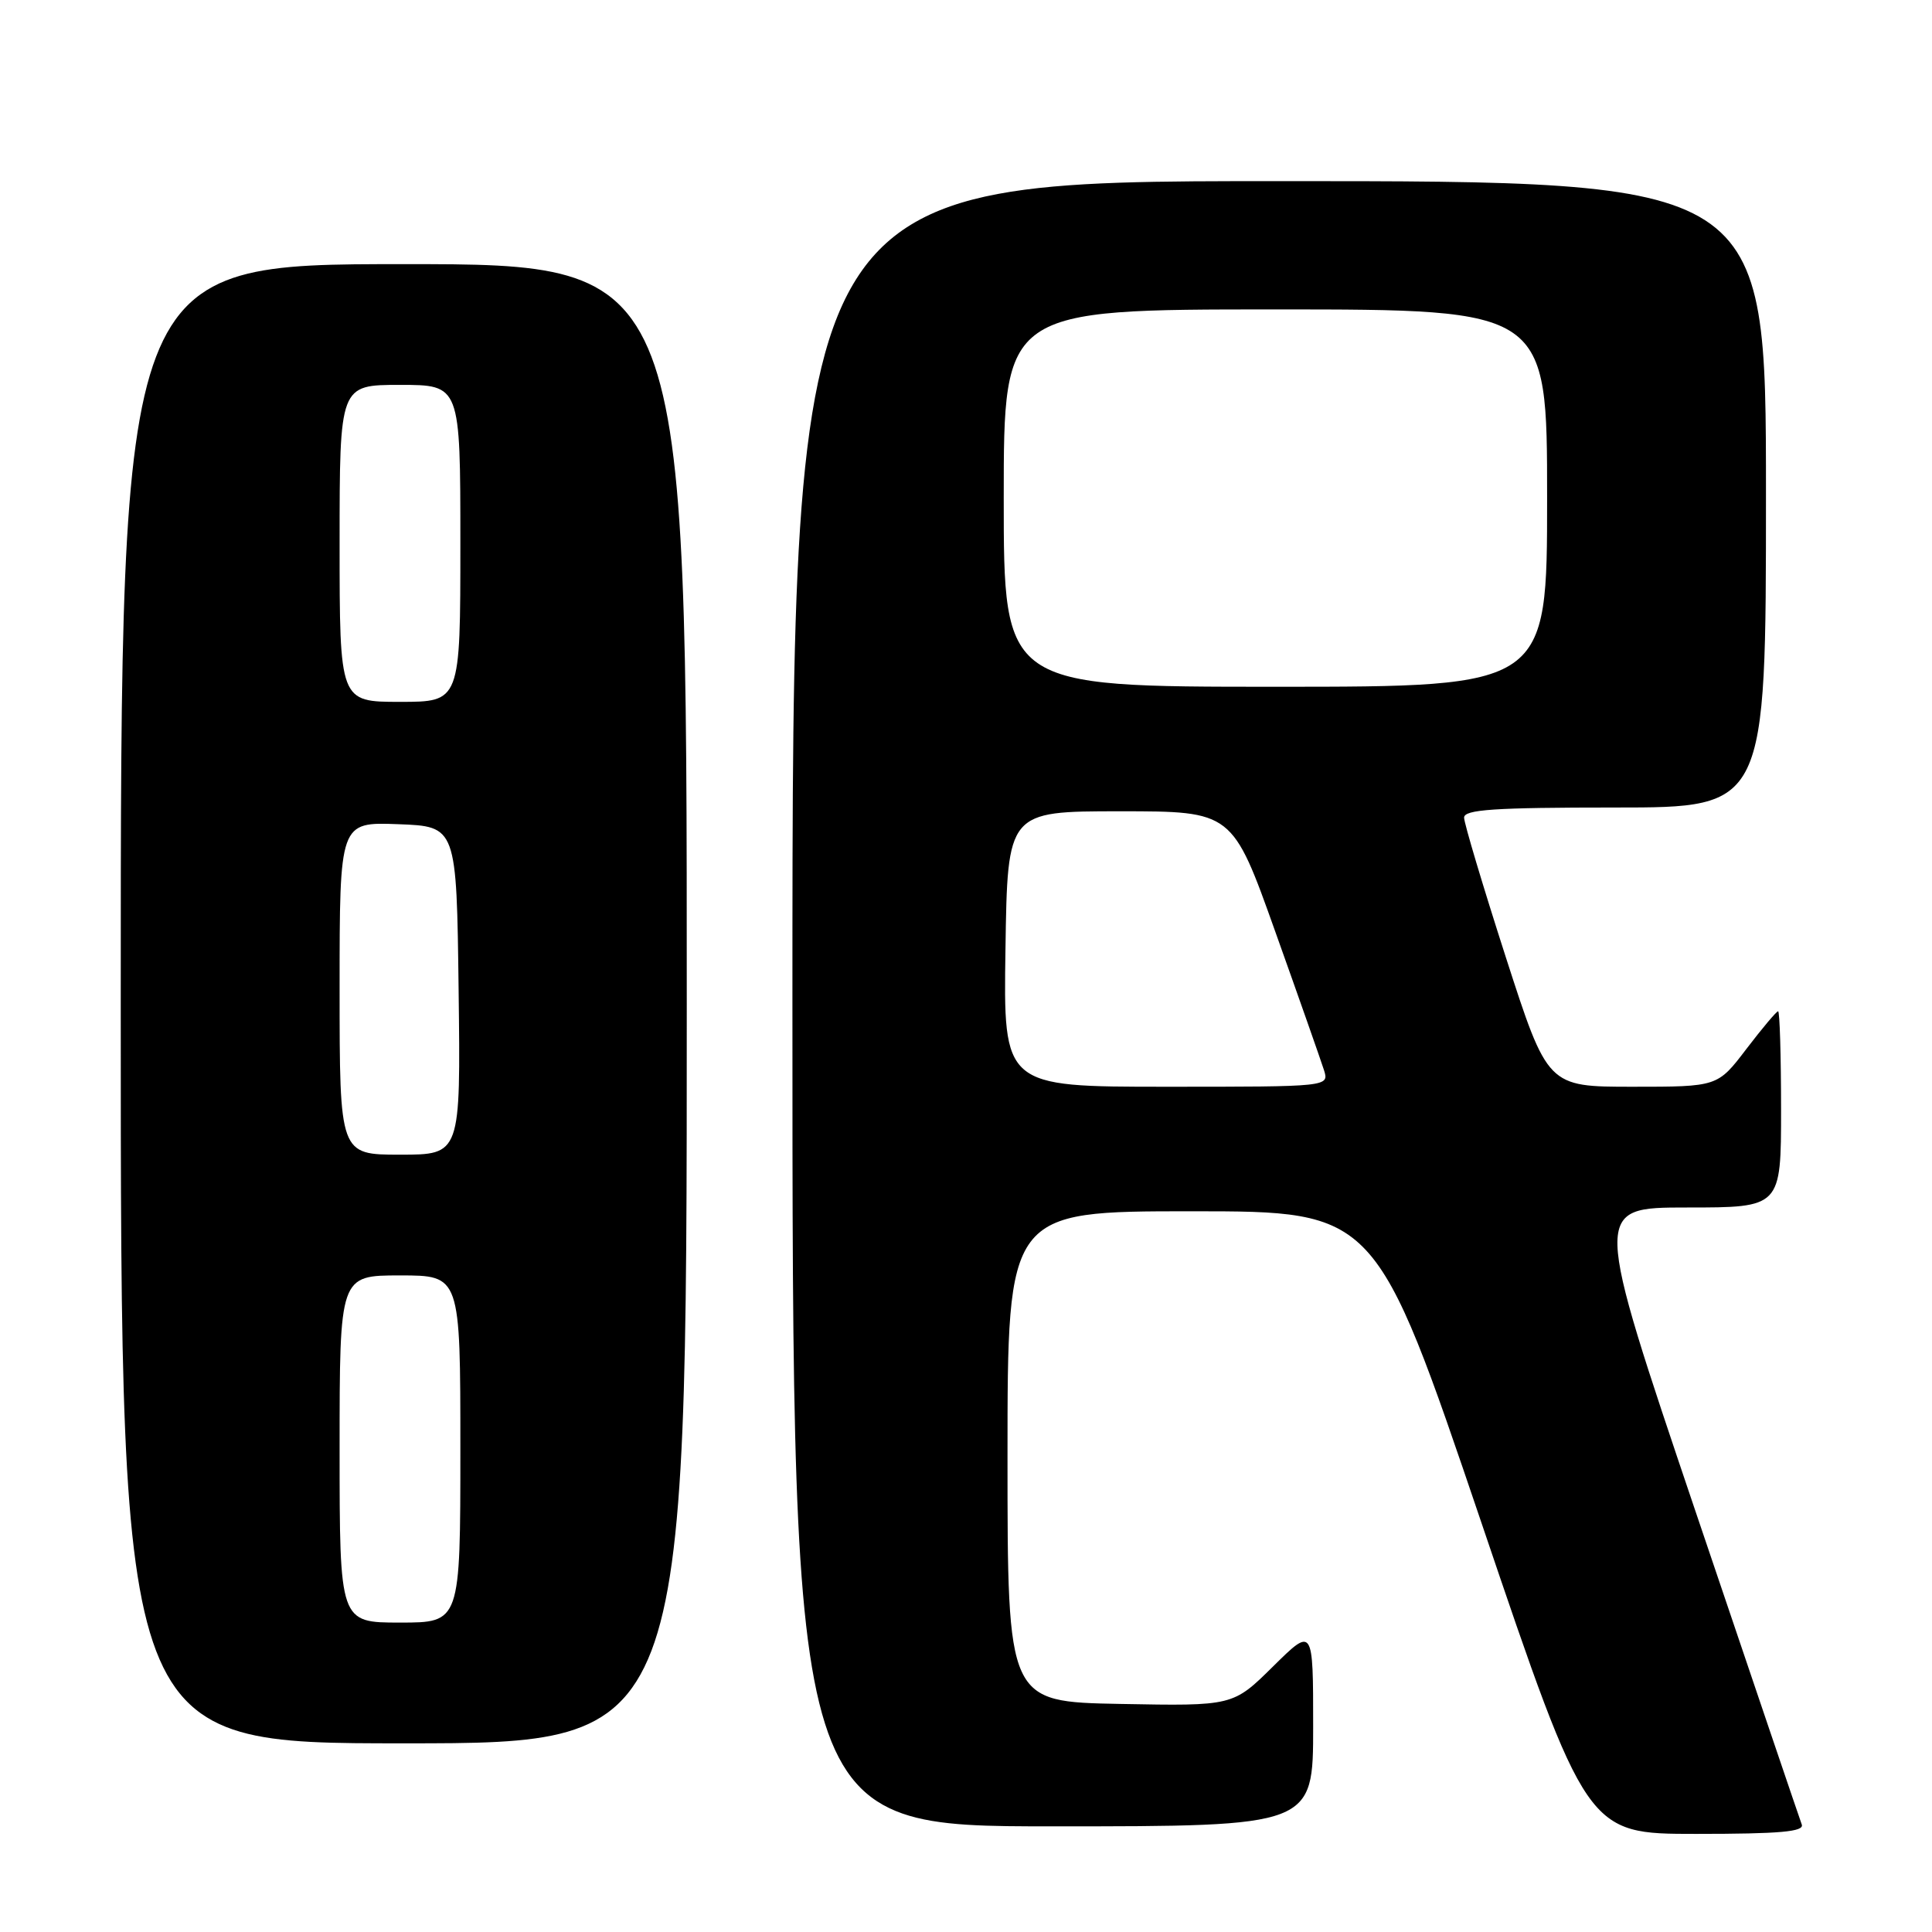 <?xml version="1.0" encoding="UTF-8" standalone="no"?>
<!DOCTYPE svg PUBLIC "-//W3C//DTD SVG 1.1//EN" "http://www.w3.org/Graphics/SVG/1.1/DTD/svg11.dtd" >
<svg xmlns="http://www.w3.org/2000/svg" xmlns:xlink="http://www.w3.org/1999/xlink" version="1.1" viewBox="0 0 256 256">
 <g >
 <path fill="currentColor"
d=" M 238.74 241.75 C 238.48 241.06 232.15 222.39 224.66 200.25 C 211.06 160.00 211.06 160.00 223.53 160.00 C 236.00 160.00 236.00 160.00 236.00 147.00 C 236.00 139.85 235.82 134.00 235.61 134.00 C 235.39 134.00 233.50 136.25 231.40 139.00 C 227.59 144.00 227.59 144.00 216.33 144.00 C 205.07 144.00 205.07 144.00 199.53 126.84 C 196.49 117.40 194.00 109.07 194.00 108.34 C 194.00 107.27 197.96 107.00 214.00 107.00 C 234.00 107.00 234.00 107.00 234.00 65.50 C 234.00 24.00 234.00 24.00 169.50 24.00 C 105.00 24.00 105.00 24.00 105.00 133.00 C 105.00 242.00 105.00 242.00 139.50 242.00 C 174.00 242.00 174.00 242.00 174.00 228.78 C 174.00 215.57 174.00 215.57 168.69 220.81 C 163.38 226.06 163.38 226.06 148.44 225.78 C 133.50 225.50 133.50 225.50 133.50 193.00 C 133.50 160.50 133.50 160.50 157.90 160.50 C 182.30 160.50 182.30 160.50 196.29 201.75 C 210.27 243.00 210.27 243.00 224.74 243.00 C 235.90 243.00 239.11 242.71 238.74 241.75 Z  M 91.00 133.00 C 91.00 35.00 91.00 35.00 53.50 35.00 C 16.00 35.00 16.00 35.00 16.00 133.00 C 16.00 231.00 16.00 231.00 53.50 231.00 C 91.00 231.00 91.00 231.00 91.00 133.00 Z  M 133.23 125.75 C 133.50 107.50 133.50 107.50 148.40 107.50 C 163.30 107.50 163.30 107.50 169.01 123.53 C 172.16 132.35 175.04 140.56 175.43 141.78 C 176.13 144.00 176.13 144.00 154.54 144.00 C 132.95 144.00 132.95 144.00 133.23 125.75 Z  M 133.00 66.00 C 133.00 41.00 133.00 41.00 169.00 41.00 C 205.00 41.00 205.00 41.00 205.00 66.00 C 205.00 91.00 205.00 91.00 169.00 91.00 C 133.00 91.00 133.00 91.00 133.00 66.00 Z  M 45.00 192.00 C 45.00 169.00 45.00 169.00 53.00 169.00 C 61.00 169.00 61.00 169.00 61.00 192.00 C 61.00 215.00 61.00 215.00 53.00 215.00 C 45.00 215.00 45.00 215.00 45.00 192.00 Z  M 45.00 130.96 C 45.00 108.92 45.00 108.92 52.75 109.21 C 60.50 109.50 60.50 109.50 60.77 131.25 C 61.04 153.00 61.04 153.00 53.02 153.00 C 45.00 153.00 45.00 153.00 45.00 130.96 Z  M 45.00 72.00 C 45.00 51.00 45.00 51.00 53.00 51.00 C 61.00 51.00 61.00 51.00 61.00 72.00 C 61.00 93.00 61.00 93.00 53.00 93.00 C 45.00 93.00 45.00 93.00 45.00 72.00 Z "/>
</g>
</svg>